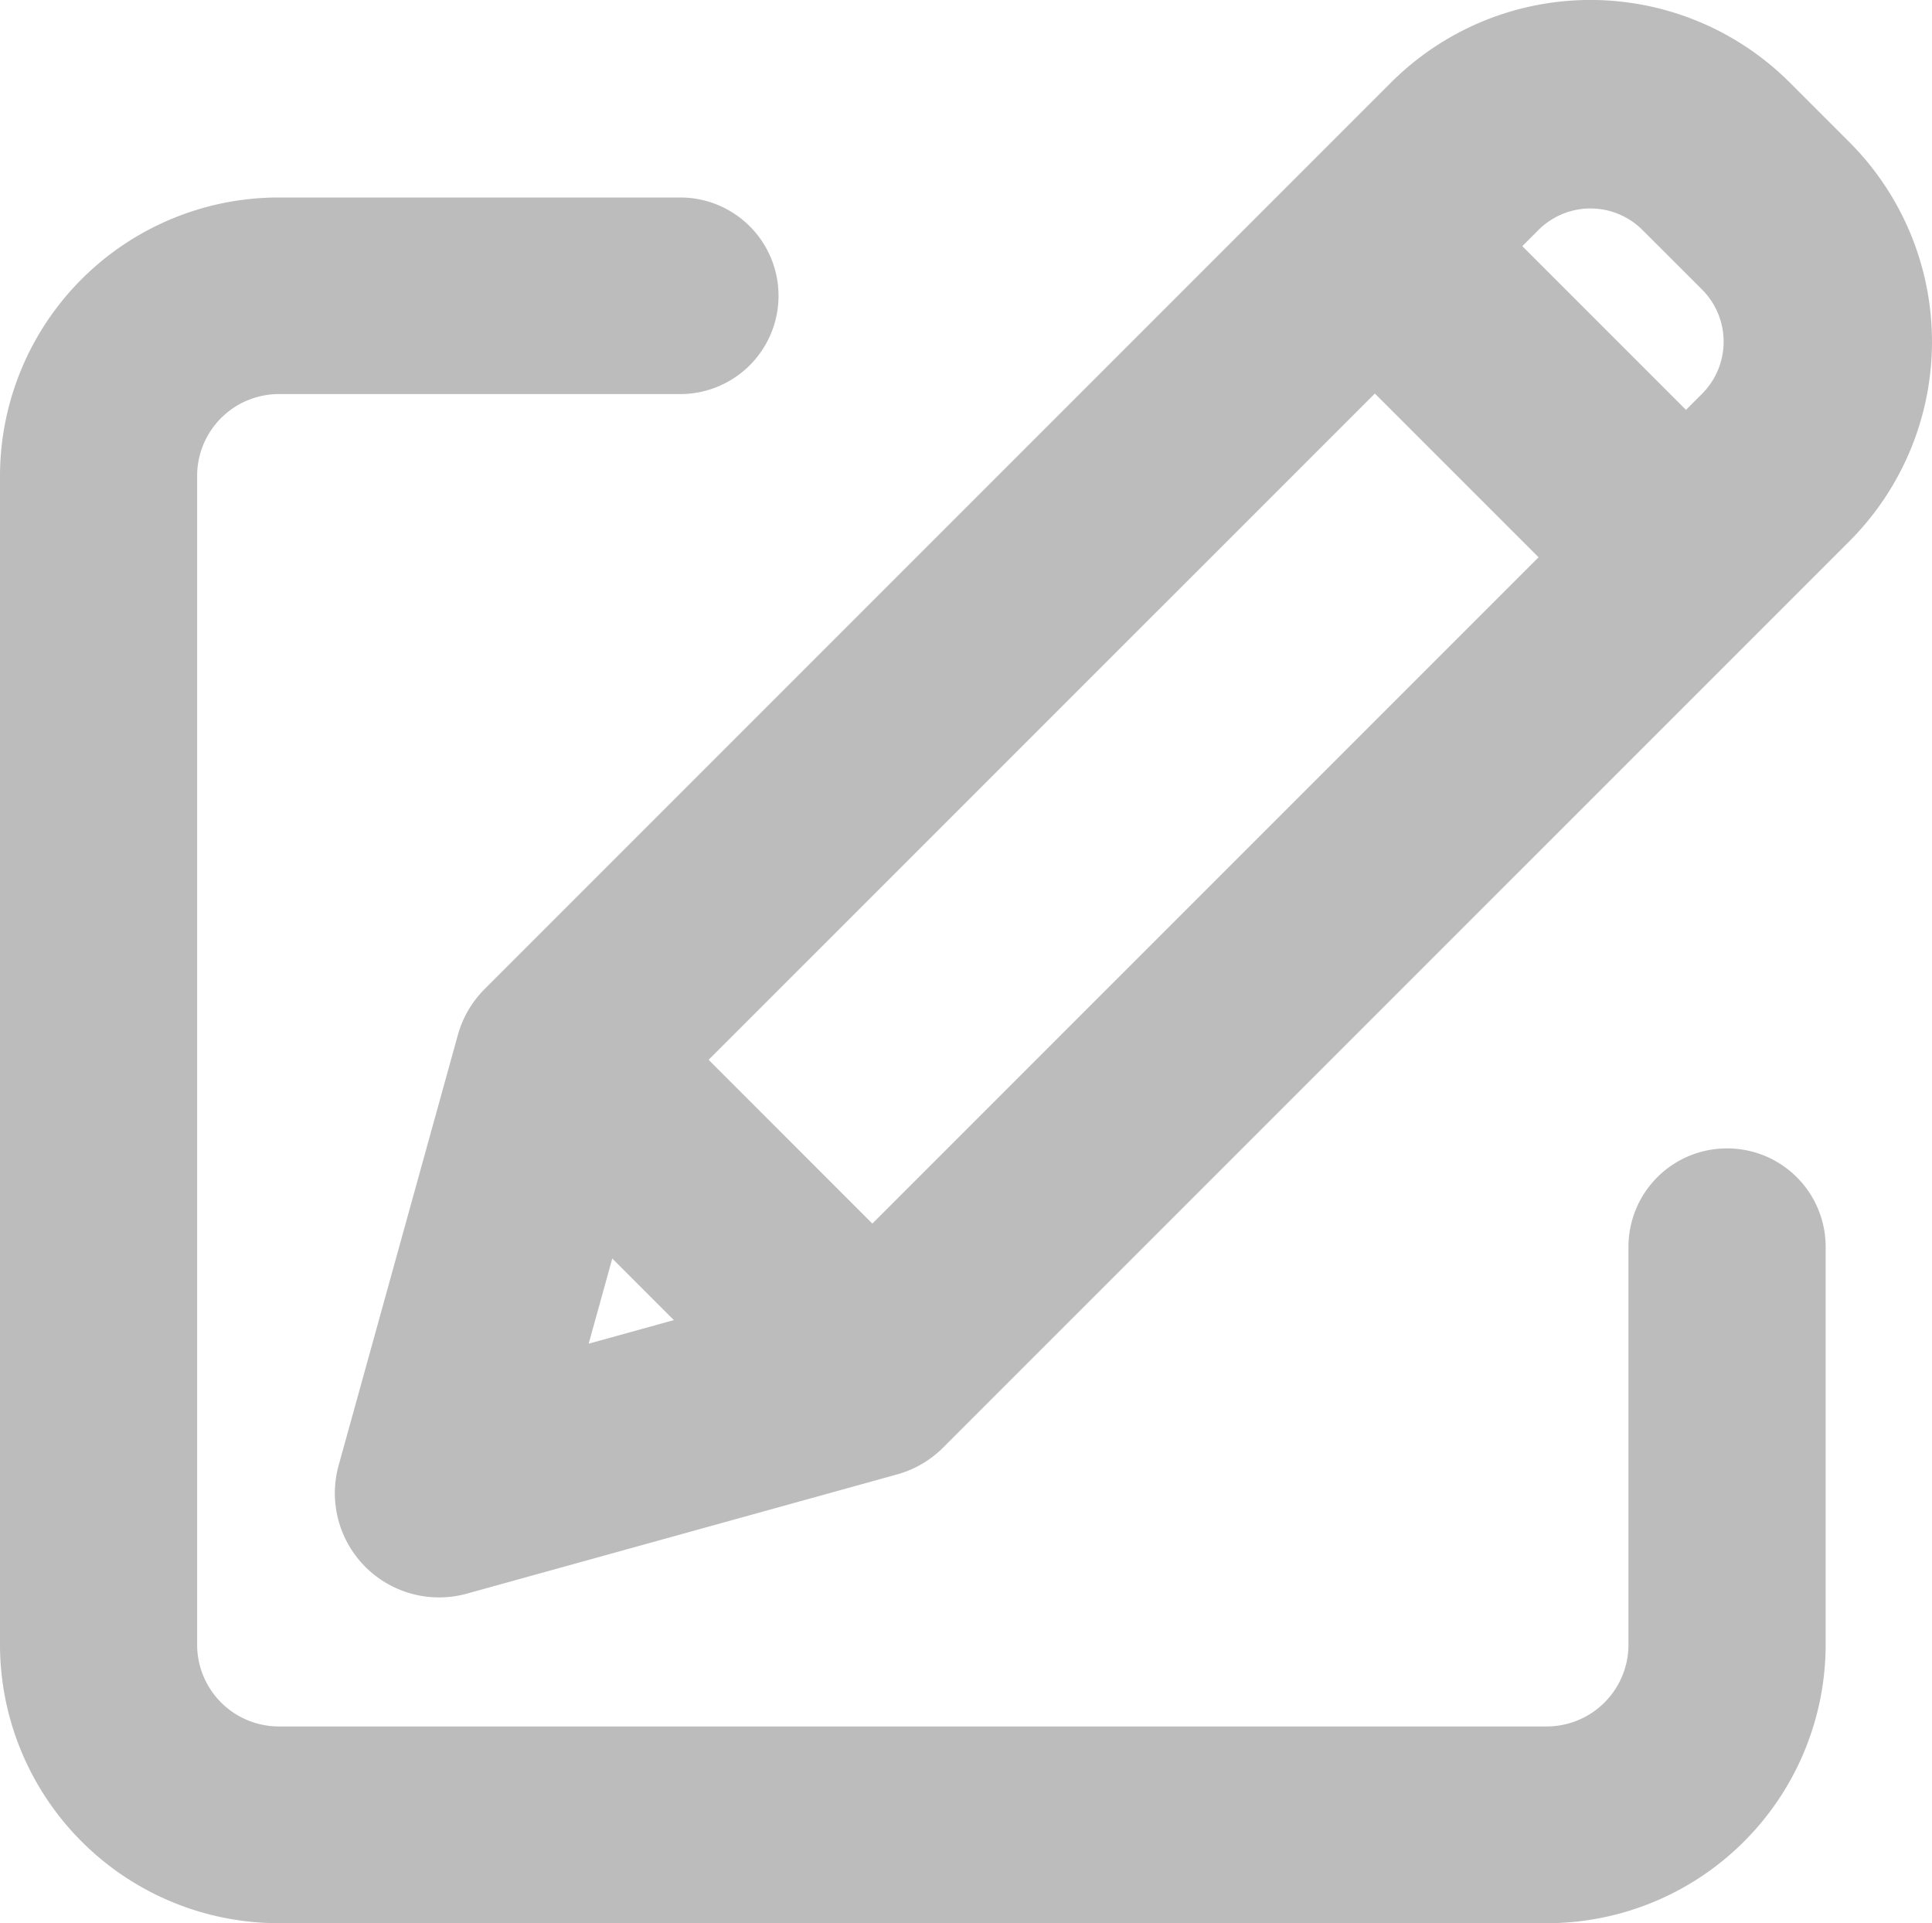 <svg xmlns="http://www.w3.org/2000/svg" width="36.172" height="36" viewBox="0 0 36.172 36">
  <g id="edit-gray" transform="translate(1 0.739)">
    <path id="Path_1033" data-name="Path 1033" d="M31.335,56.969a.843.843,0,0,0-.846.84v7.46a2.531,2.531,0,0,1-2.537,2.521H4.228a2.531,2.531,0,0,1-2.537-2.521v-21.9a2.532,2.532,0,0,1,2.537-2.521h7.508a.84.84,0,1,0,0-1.68H4.228A4.219,4.219,0,0,0,0,43.373v21.9a4.219,4.219,0,0,0,4.228,4.2H27.953a4.219,4.219,0,0,0,4.228-4.2V57.809a.843.843,0,0,0-.846-.84Zm0,0" transform="translate(0 -35.21)" fill="#bcbcbc" stroke="#bcbcbc" stroke-width="2"/>
    <path id="Path_1034" data-name="Path 1034" d="M133.723,1.514a4.28,4.28,0,0,0-6.053,0L110.7,18.484a.951.951,0,0,0-.244.419l-2.232,8.056a.951.951,0,0,0,1.17,1.171l8.056-2.232a.951.951,0,0,0,.419-.244L134.84,8.684a4.285,4.285,0,0,0,0-6.053ZM112.773,19.1,126.661,5.214l4.479,4.479L117.252,23.581Zm-.895,1.8,3.578,3.579-4.95,1.371ZM133.495,7.339l-1.009,1.009-4.479-4.479,1.009-1.009a2.378,2.378,0,0,1,3.363,0l1.117,1.116A2.381,2.381,0,0,1,133.495,7.339Zm0,0" transform="translate(-101.92 0)" fill="#bcbcbc" stroke="#bcbcbc" stroke-width="2"/>
  </g>
</svg>
